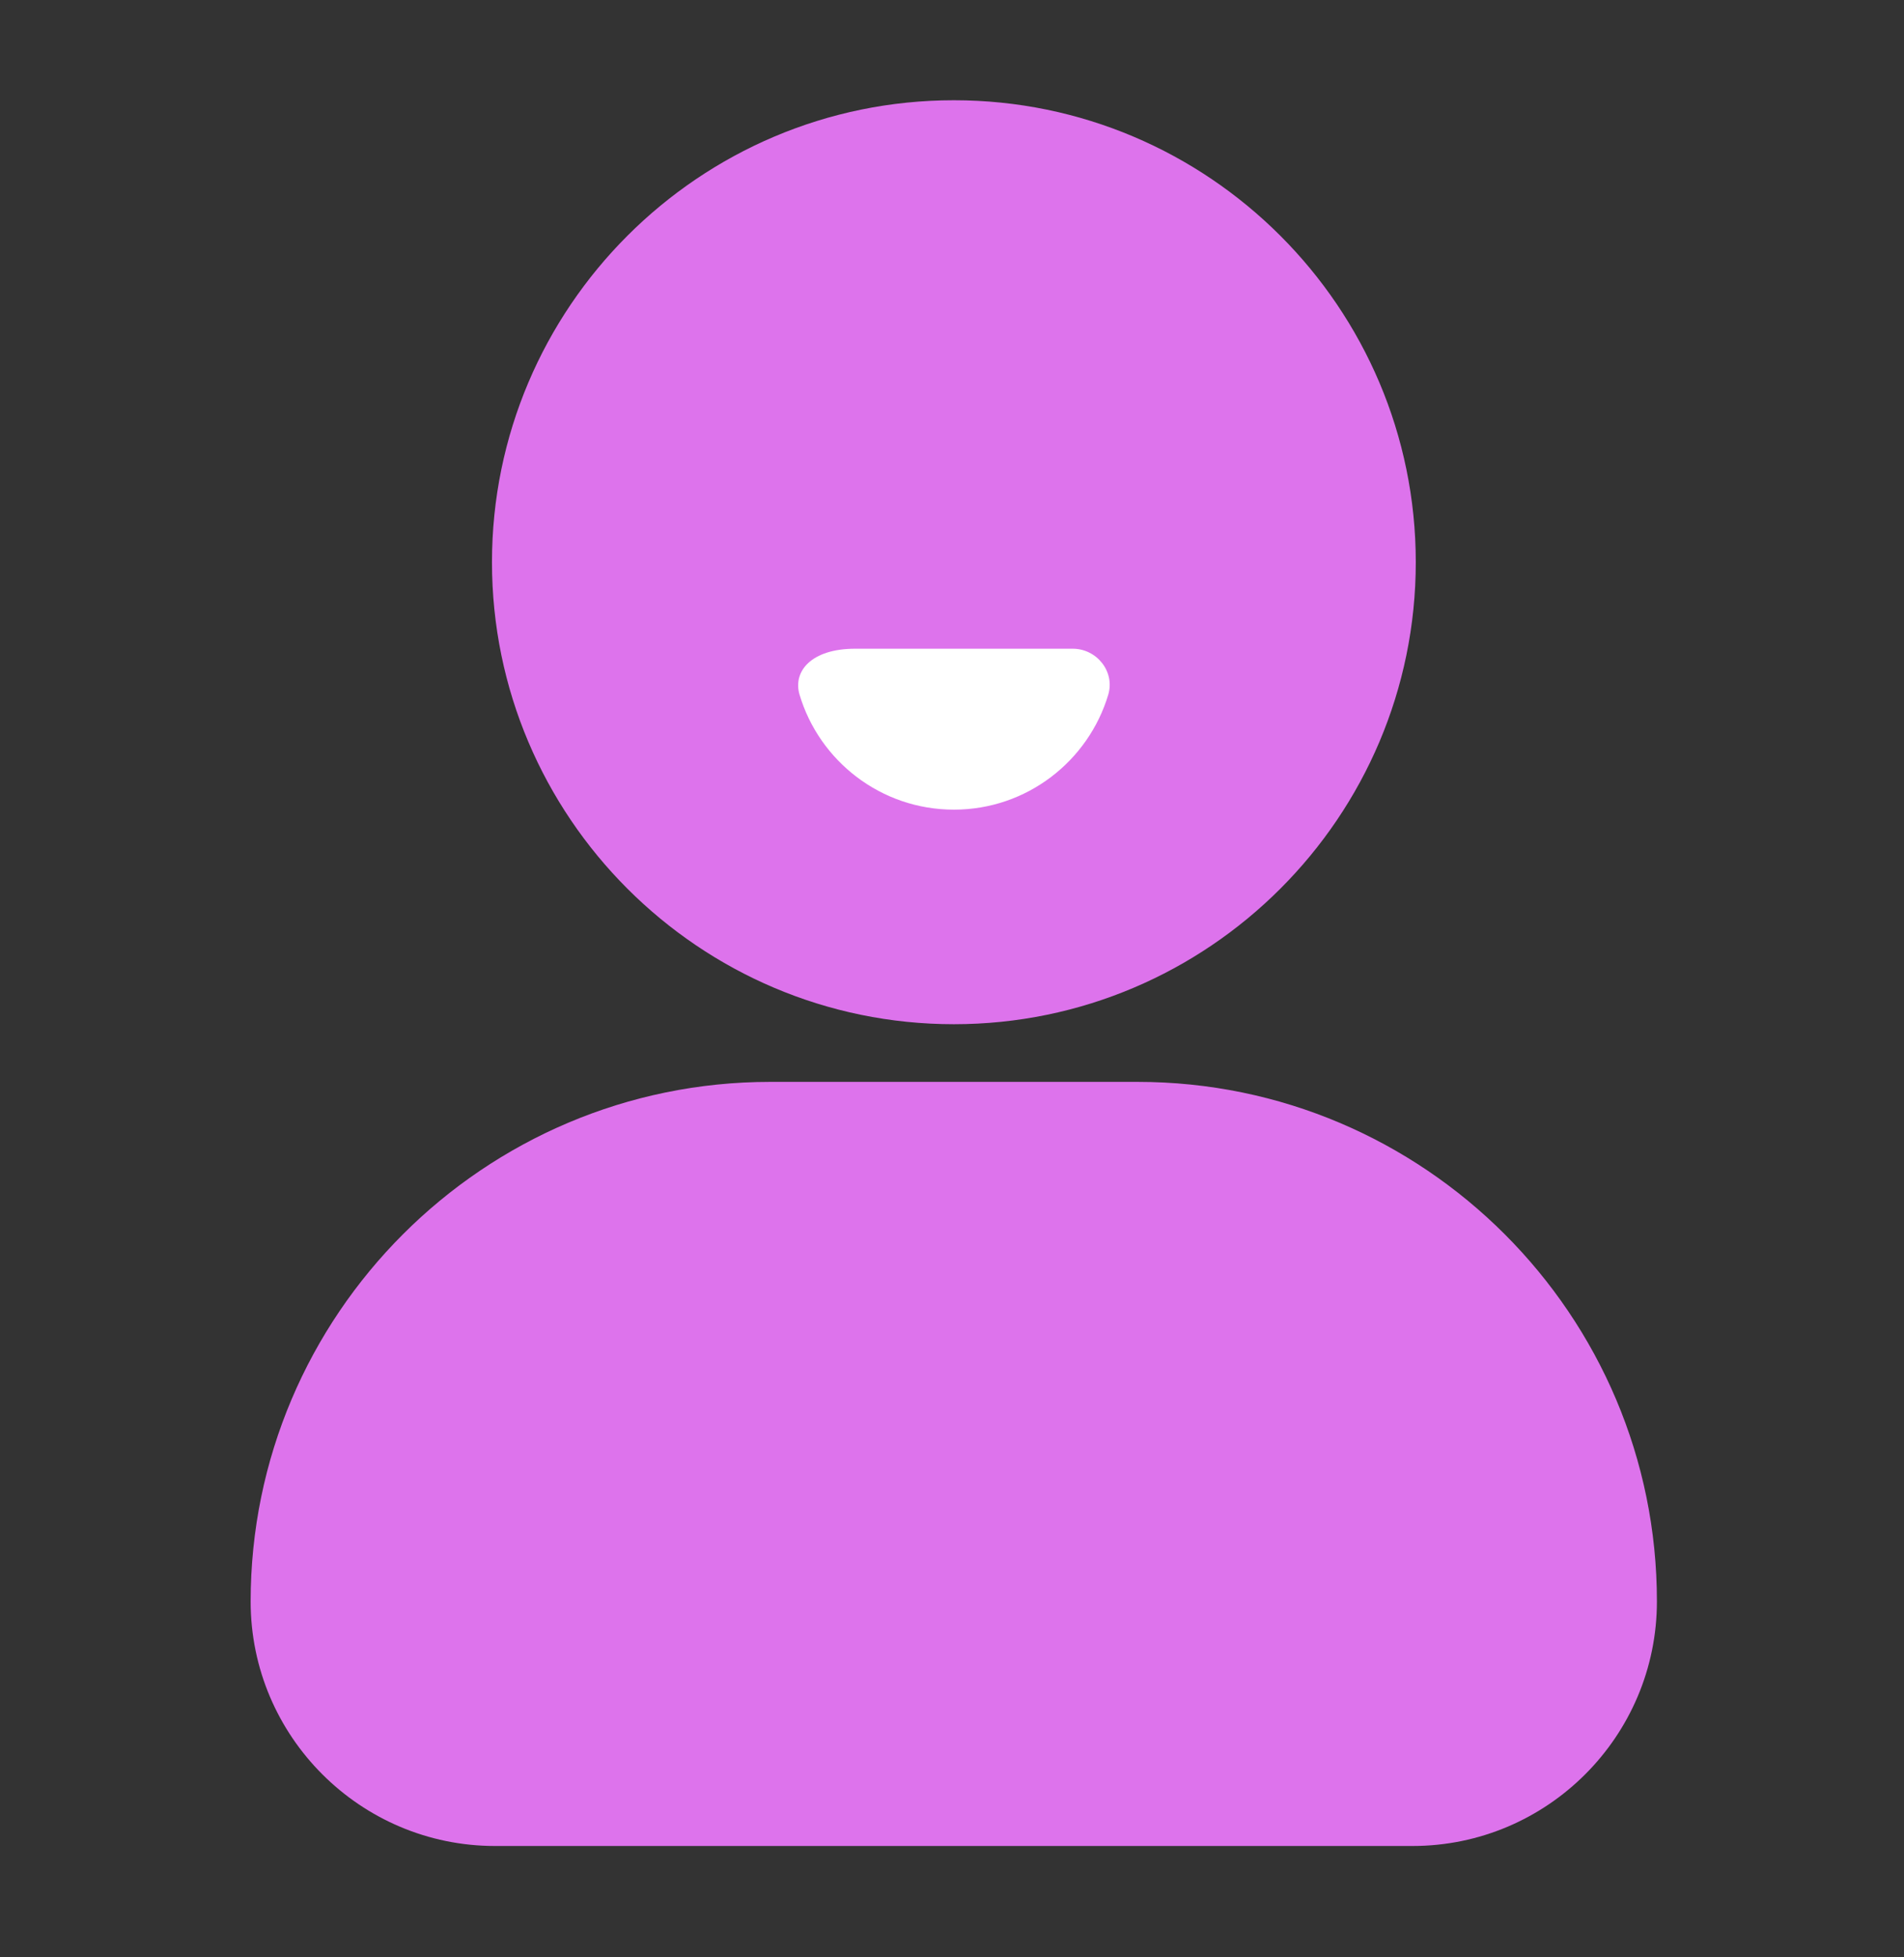 <?xml version="1.0" encoding="UTF-8"?>
<svg width="36px" height="37px" viewBox="0 0 36 37" version="1.1" xmlns="http://www.w3.org/2000/svg" xmlns:xlink="http://www.w3.org/1999/xlink">
    <rect x="0" y="0" width="36" height="37" fill="#333333" stroke="none"/>
    <title>ic_me备份</title>
    <g id="页面-1" stroke="none" stroke-width="1" fill="none" fill-rule="evenodd">
        <g id="ic_me备份" transform="translate(0, 0.5)" fill-rule="nonzero">
            <rect id="矩形" fill="#000000" opacity="0" x="0" y="0" width="36" height="36"></rect>
            <path d="M21.509,19.951 L14.562,19.951 C9.146,19.951 4.739,24.358 4.739,29.774 C4.739,32.324 6.815,34.395 9.359,34.395 L26.708,34.395 C29.257,34.395 31.328,32.319 31.328,29.774 C31.332,24.358 26.925,19.951 21.509,19.951 L21.509,19.951 Z" id="路径" fill="#DD73EC"></path>
            <path d="M18.036,18.861 C22.85,18.861 26.769,14.942 26.769,10.128 C26.769,5.313 22.85,1.395 18.036,1.395 C13.221,1.395 9.302,5.313 9.302,10.128 C9.302,14.942 13.221,18.861 18.036,18.861 Z" id="路径" fill="#DD73EC"></path>
            <path d="M16.169,11.763 L20.282,11.763 C20.737,11.763 21.083,12.194 20.955,12.63 C20.58,13.886 19.415,14.805 18.036,14.805 C16.657,14.805 15.491,13.886 15.117,12.63 C14.989,12.194 15.335,11.763 16.169,11.763 L16.169,11.763 Z" id="路径" fill="#FFFFFF"></path>
        </g>
    </g>
</svg>